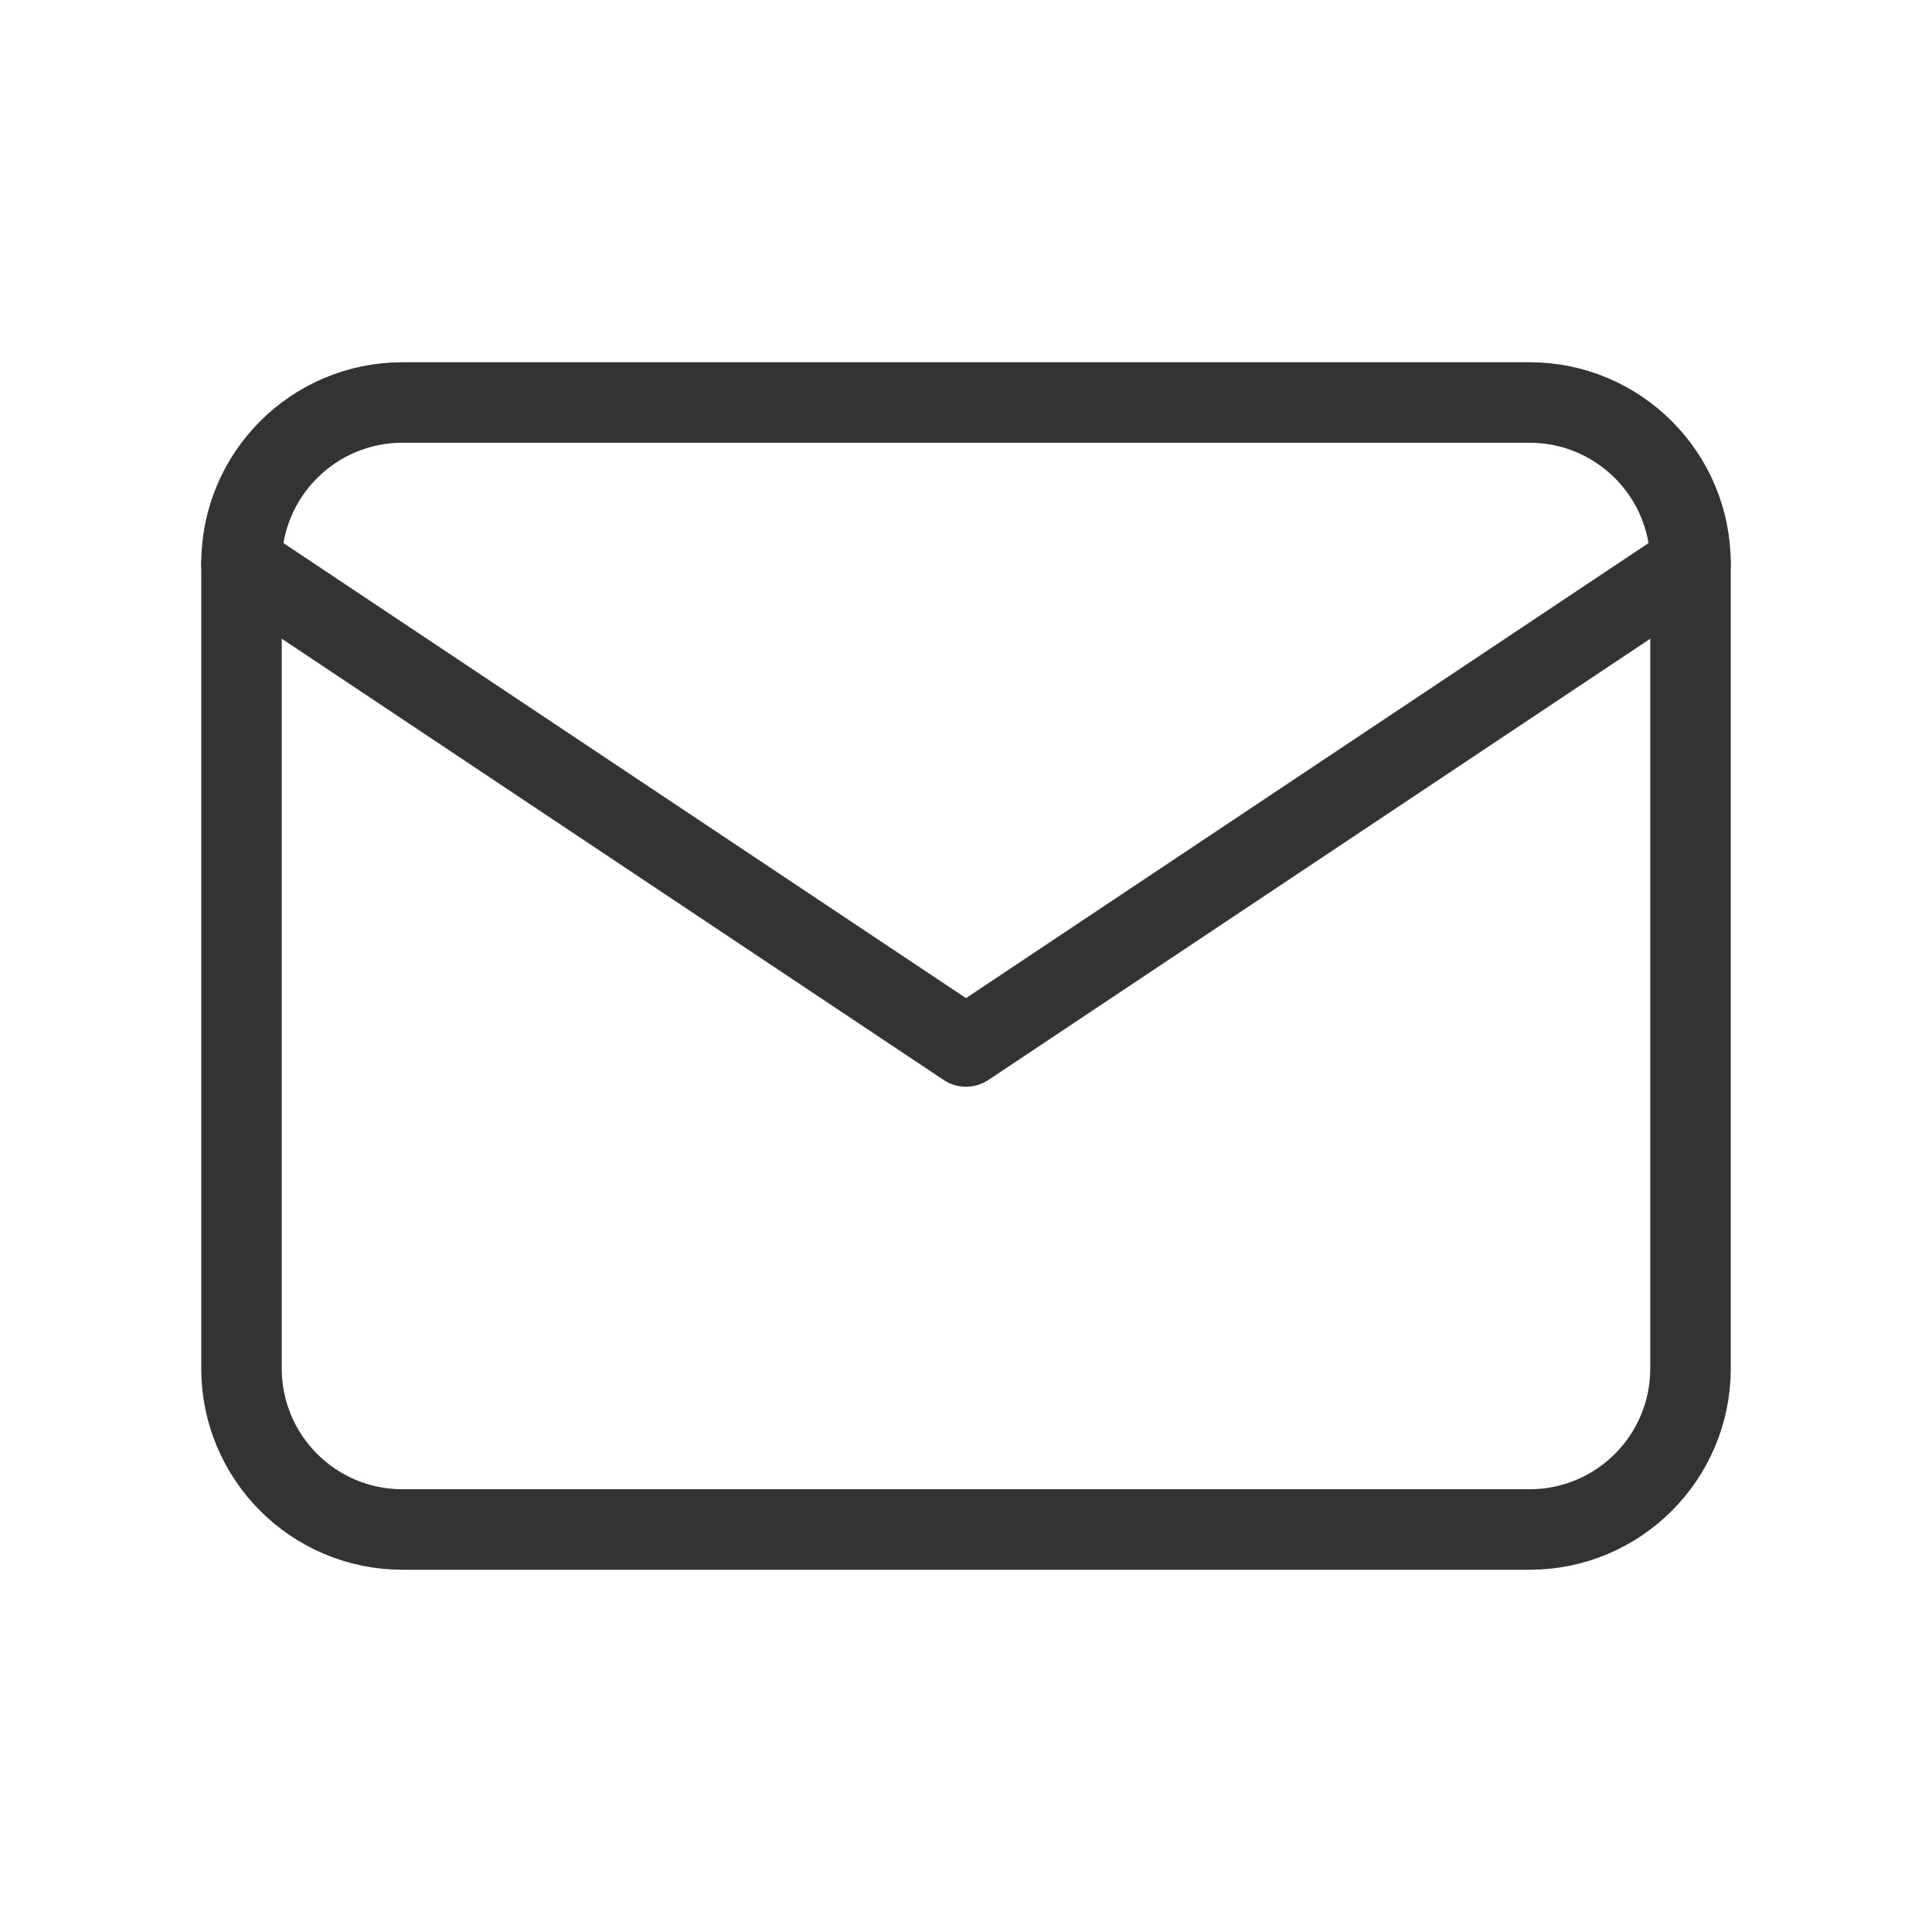 <svg width="24" height="24" viewBox="0 0 24 24" fill="none" xmlns="http://www.w3.org/2000/svg">
<g clip-path="url(#clip0_743_31)">
<path d="M19 5H5C3.895 5 3 5.895 3 7V17C3 18.105 3.895 19 5 19H19C20.105 19 21 18.105 21 17V7C21 5.895 20.105 5 19 5Z" stroke="#333333" stroke-linecap="round" stroke-linejoin="round"/>
<path d="M3 7L12 13L21 7" stroke="#333333" stroke-linecap="round" stroke-linejoin="round"/>
</g>
<defs>
<clipPath id="clip0_743_31">
<rect width="24" height="24" fill="white"/>
</clipPath>
</defs>
</svg>
